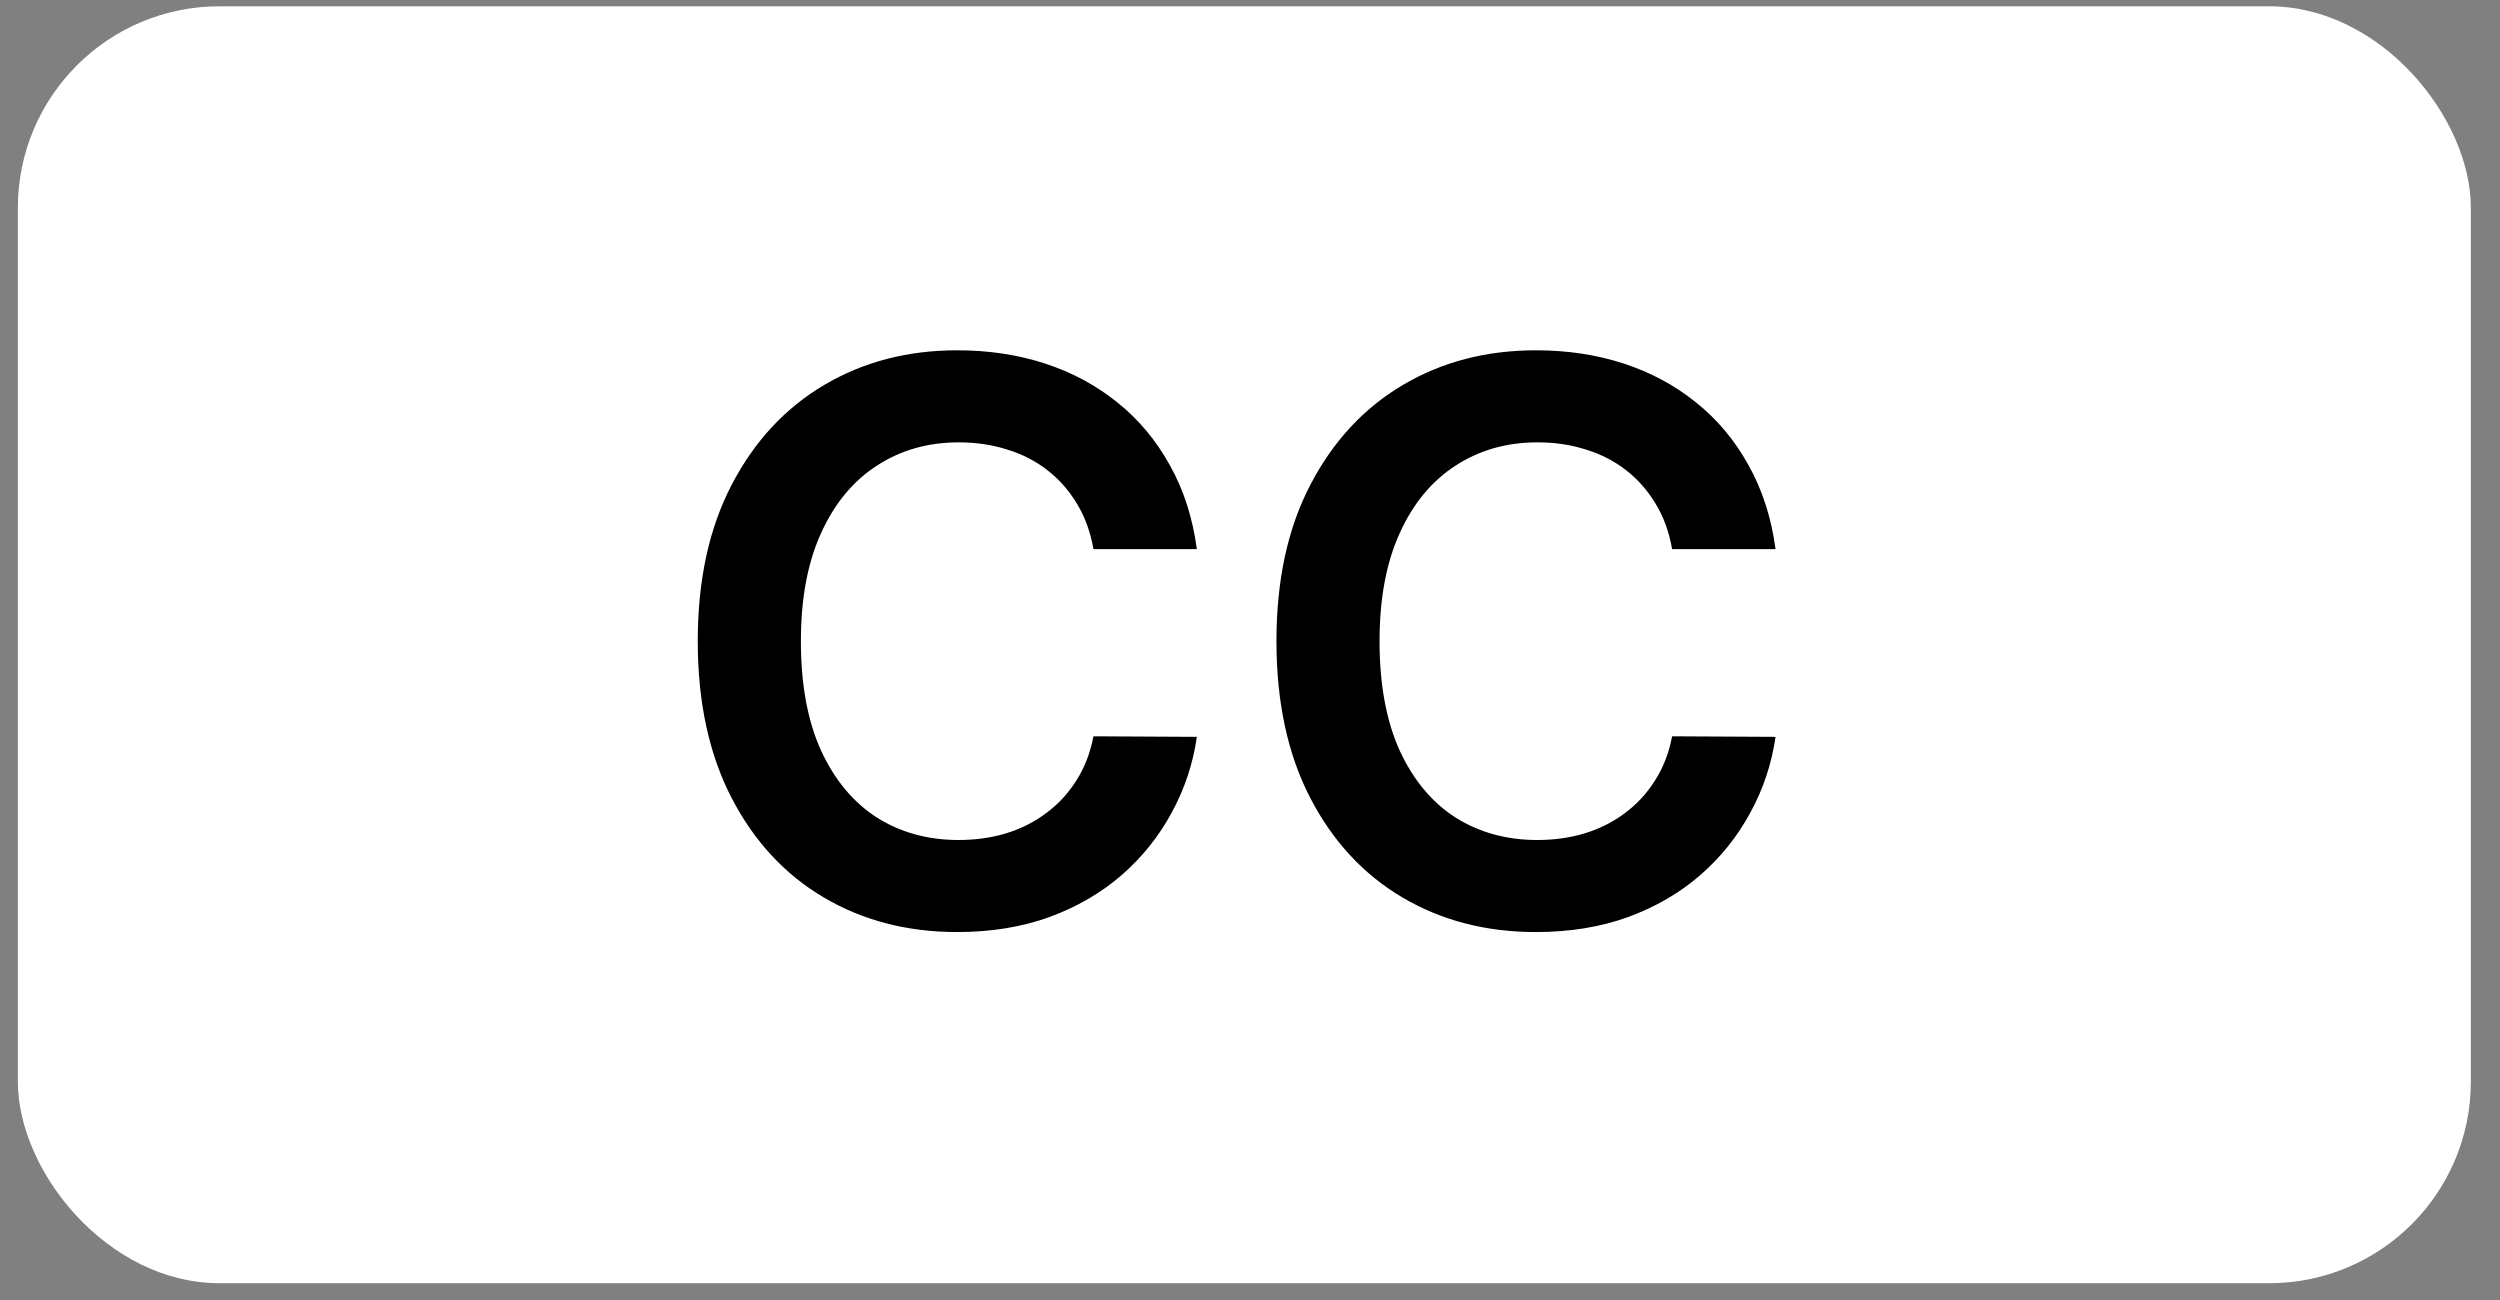 <svg width="50" height="26" viewBox="0 0 50 26" fill="none"
    xmlns="http://www.w3.org/2000/svg">
    <rect x="0" y="0" width="50" height="26" fill="#808080" stroke="none"/>
    <rect x="0.357" y="0.126" width="49.06" height="25.538" rx="4.032" fill="white"/>
    <path d="M23.937 10.982H21.869C21.81 10.643 21.701 10.342 21.543 10.081C21.384 9.815 21.187 9.59 20.951 9.406C20.715 9.221 20.446 9.083 20.143 8.991C19.845 8.895 19.522 8.847 19.176 8.847C18.56 8.847 18.014 9.002 17.539 9.312C17.063 9.618 16.691 10.068 16.422 10.661C16.152 11.251 16.018 11.972 16.018 12.823C16.018 13.69 16.152 14.42 16.422 15.014C16.695 15.603 17.067 16.049 17.539 16.352C18.014 16.65 18.558 16.8 19.17 16.8C19.509 16.8 19.826 16.756 20.121 16.667C20.42 16.575 20.687 16.44 20.923 16.263C21.163 16.086 21.364 15.869 21.526 15.611C21.692 15.353 21.806 15.058 21.869 14.726L23.937 14.737C23.86 15.275 23.692 15.78 23.434 16.252C23.18 16.724 22.846 17.141 22.433 17.502C22.02 17.86 21.537 18.14 20.984 18.343C20.431 18.542 19.817 18.641 19.142 18.641C18.147 18.641 17.259 18.411 16.477 17.95C15.695 17.489 15.08 16.824 14.63 15.954C14.18 15.084 13.955 14.04 13.955 12.823C13.955 11.603 14.182 10.56 14.635 9.693C15.089 8.823 15.706 8.158 16.488 7.697C17.27 7.236 18.154 7.006 19.142 7.006C19.773 7.006 20.359 7.094 20.901 7.271C21.443 7.448 21.926 7.708 22.35 8.051C22.774 8.39 23.122 8.807 23.395 9.301C23.672 9.791 23.852 10.351 23.937 10.982ZM35.511 10.982H33.442C33.383 10.643 33.275 10.342 33.116 10.081C32.958 9.815 32.76 9.59 32.524 9.406C32.288 9.221 32.019 9.083 31.717 8.991C31.418 8.895 31.096 8.847 30.749 8.847C30.133 8.847 29.588 9.002 29.112 9.312C28.637 9.618 28.264 10.068 27.995 10.661C27.726 11.251 27.591 11.972 27.591 12.823C27.591 13.69 27.726 14.42 27.995 15.014C28.268 15.603 28.64 16.049 29.112 16.352C29.588 16.65 30.132 16.8 30.744 16.8C31.083 16.8 31.4 16.756 31.695 16.667C31.993 16.575 32.261 16.44 32.497 16.263C32.736 16.086 32.937 15.869 33.099 15.611C33.265 15.353 33.38 15.058 33.442 14.726L35.511 14.737C35.433 15.275 35.266 15.78 35.007 16.252C34.753 16.724 34.419 17.141 34.006 17.502C33.593 17.86 33.111 18.14 32.557 18.343C32.005 18.542 31.391 18.641 30.716 18.641C29.721 18.641 28.832 18.411 28.05 17.95C27.269 17.489 26.653 16.824 26.203 15.954C25.753 15.084 25.529 14.04 25.529 12.823C25.529 11.603 25.755 10.56 26.209 9.693C26.662 8.823 27.28 8.158 28.061 7.697C28.843 7.236 29.728 7.006 30.716 7.006C31.346 7.006 31.933 7.094 32.474 7.271C33.017 7.448 33.499 7.708 33.923 8.051C34.347 8.39 34.696 8.807 34.969 9.301C35.245 9.791 35.426 10.351 35.511 10.982Z" fill="black"/>
</svg>
